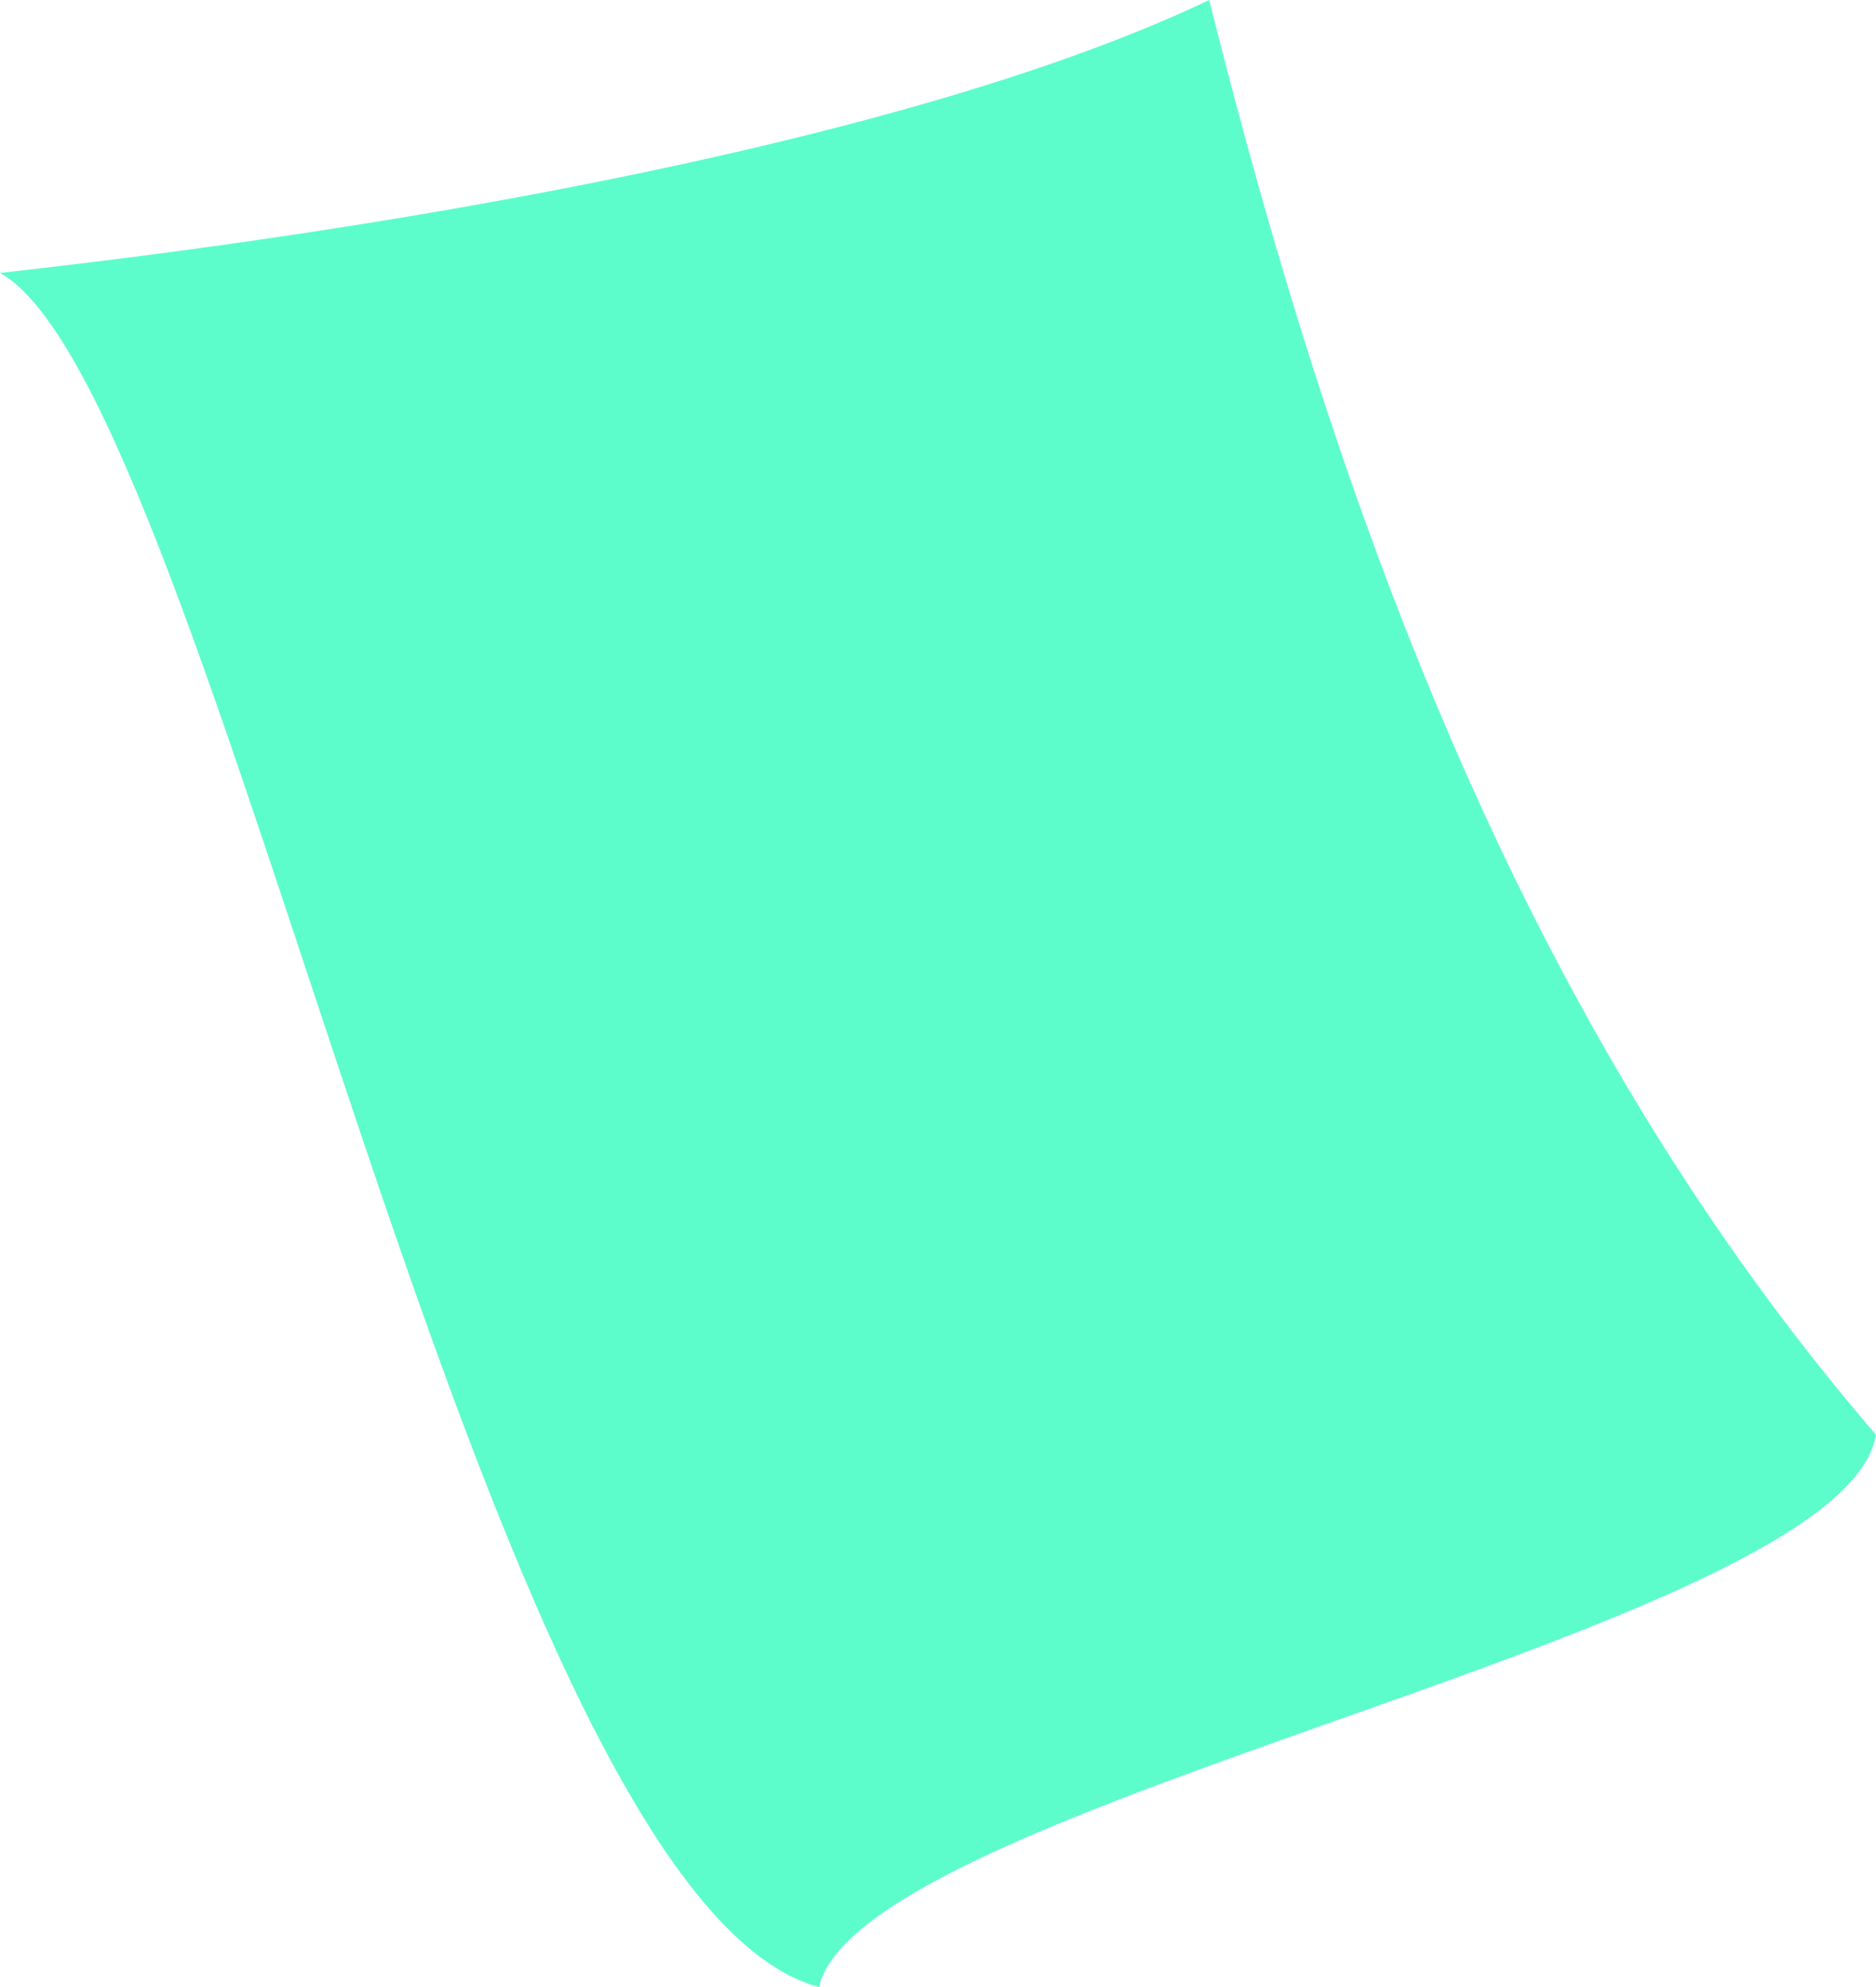 <svg id="Layer_3" data-name="Layer 3" xmlns="http://www.w3.org/2000/svg" viewBox="0 0 221.86 235"><defs><style>.cls-1{fill:#5dfdcb;}</style></defs><title>paper</title><path class="cls-1" d="M39,63.28C95.2,57,150.81,45.9,182,31c15.77,63,38,122.21,78.86,169.68C257,224,141,244,135.85,266,95.87,255.3,64.34,77.36,39,63.28Z" transform="translate(-39 -31)"/></svg>